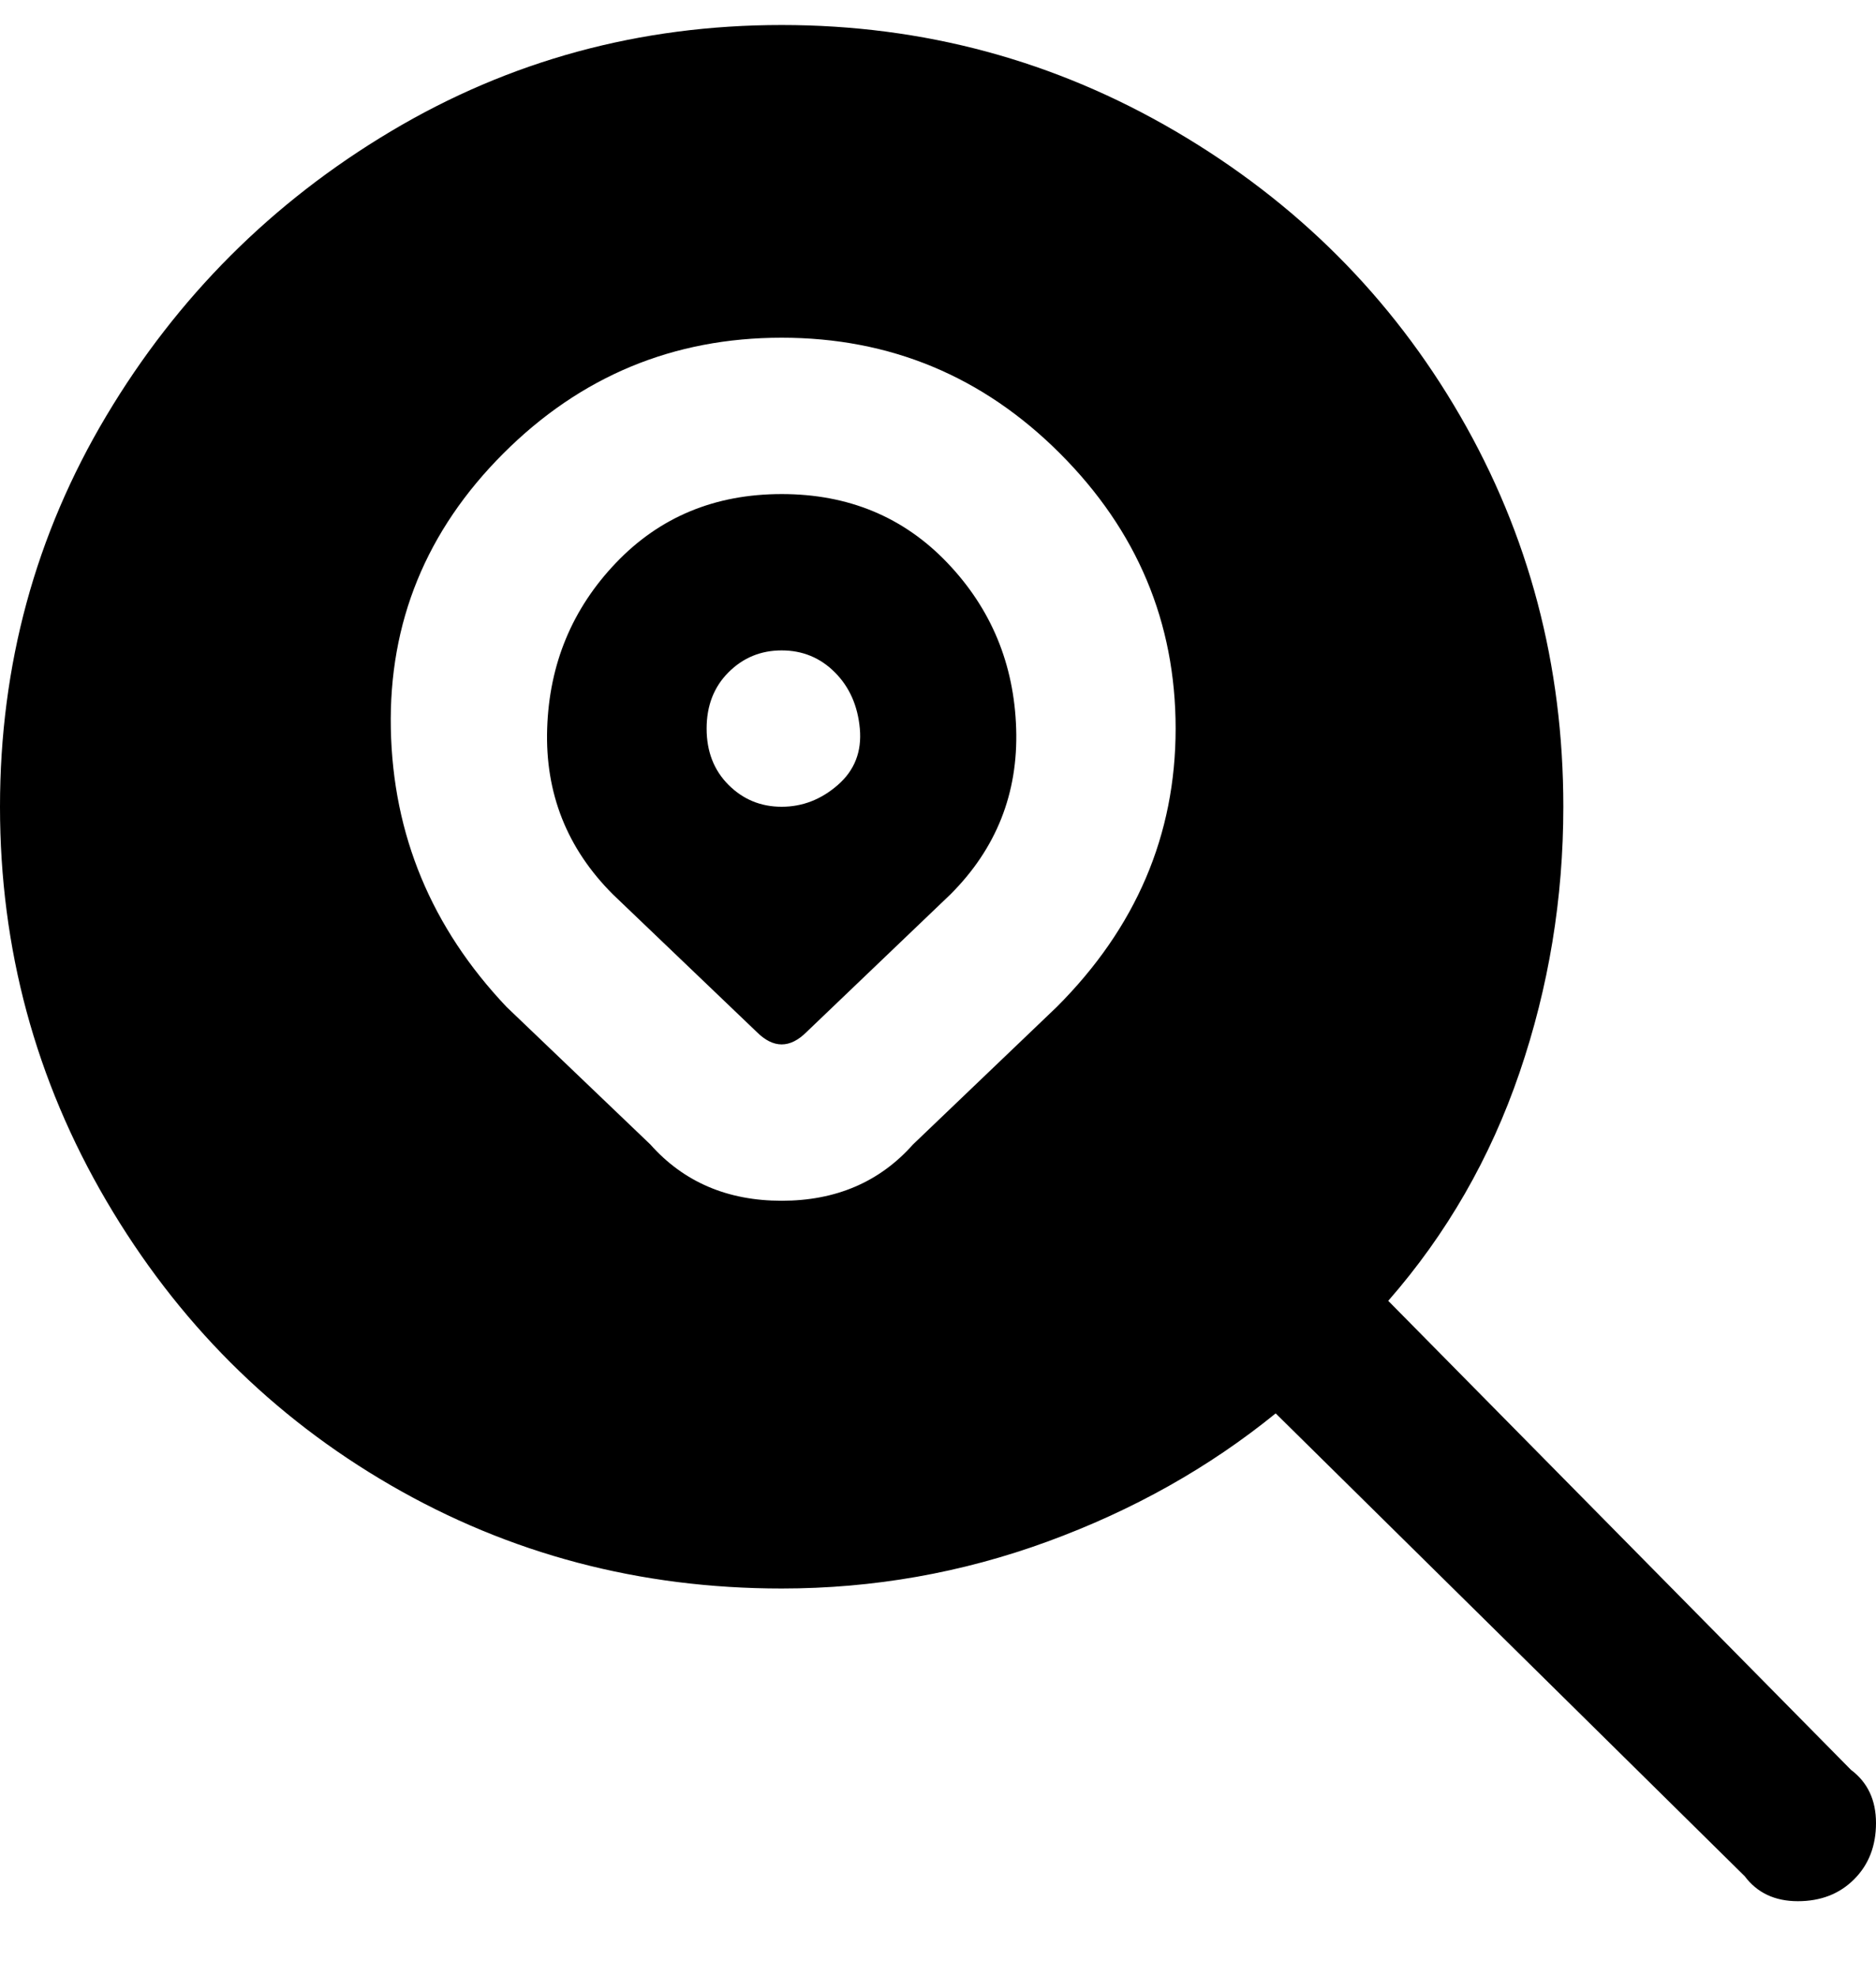 <svg viewBox="0 0 300 316" xmlns="http://www.w3.org/2000/svg"><path d="M296 283l-74-75q14-16 21-36.5t7-42.5q0-34-16.5-62.5T188 21Q159 4 125 4T62.5 21Q34 38 17 66.5T0 129q0 34 17 63t45.5 45.5Q91 254 125 254q22 0 42.5-7.5T204 226l75 74q3 4 8.5 4t9-3.5q3.5-3.5 3.5-9t-4-8.5zM169 161l-23 22q-8 9-21 9t-21-9l-23-22q-18-19-18.5-44.5t18-44Q99 54 125 54t44.5 18.5Q188 91 188 116.5T169 161zm-44-82q-16 0-26.5 11t-11 26.5Q87 132 98 143l23 22q2 2 4 2t4-2l23-22q11-11 10.5-26.5t-11-26.5Q141 79 125 79zm0 50q-5 0-8.5-3.5t-3.5-9q0-5.5 3.5-9t8.5-3.5q5 0 8.5 3.5t4 9q.5 5.5-3.5 9t-9 3.5z"/></svg>